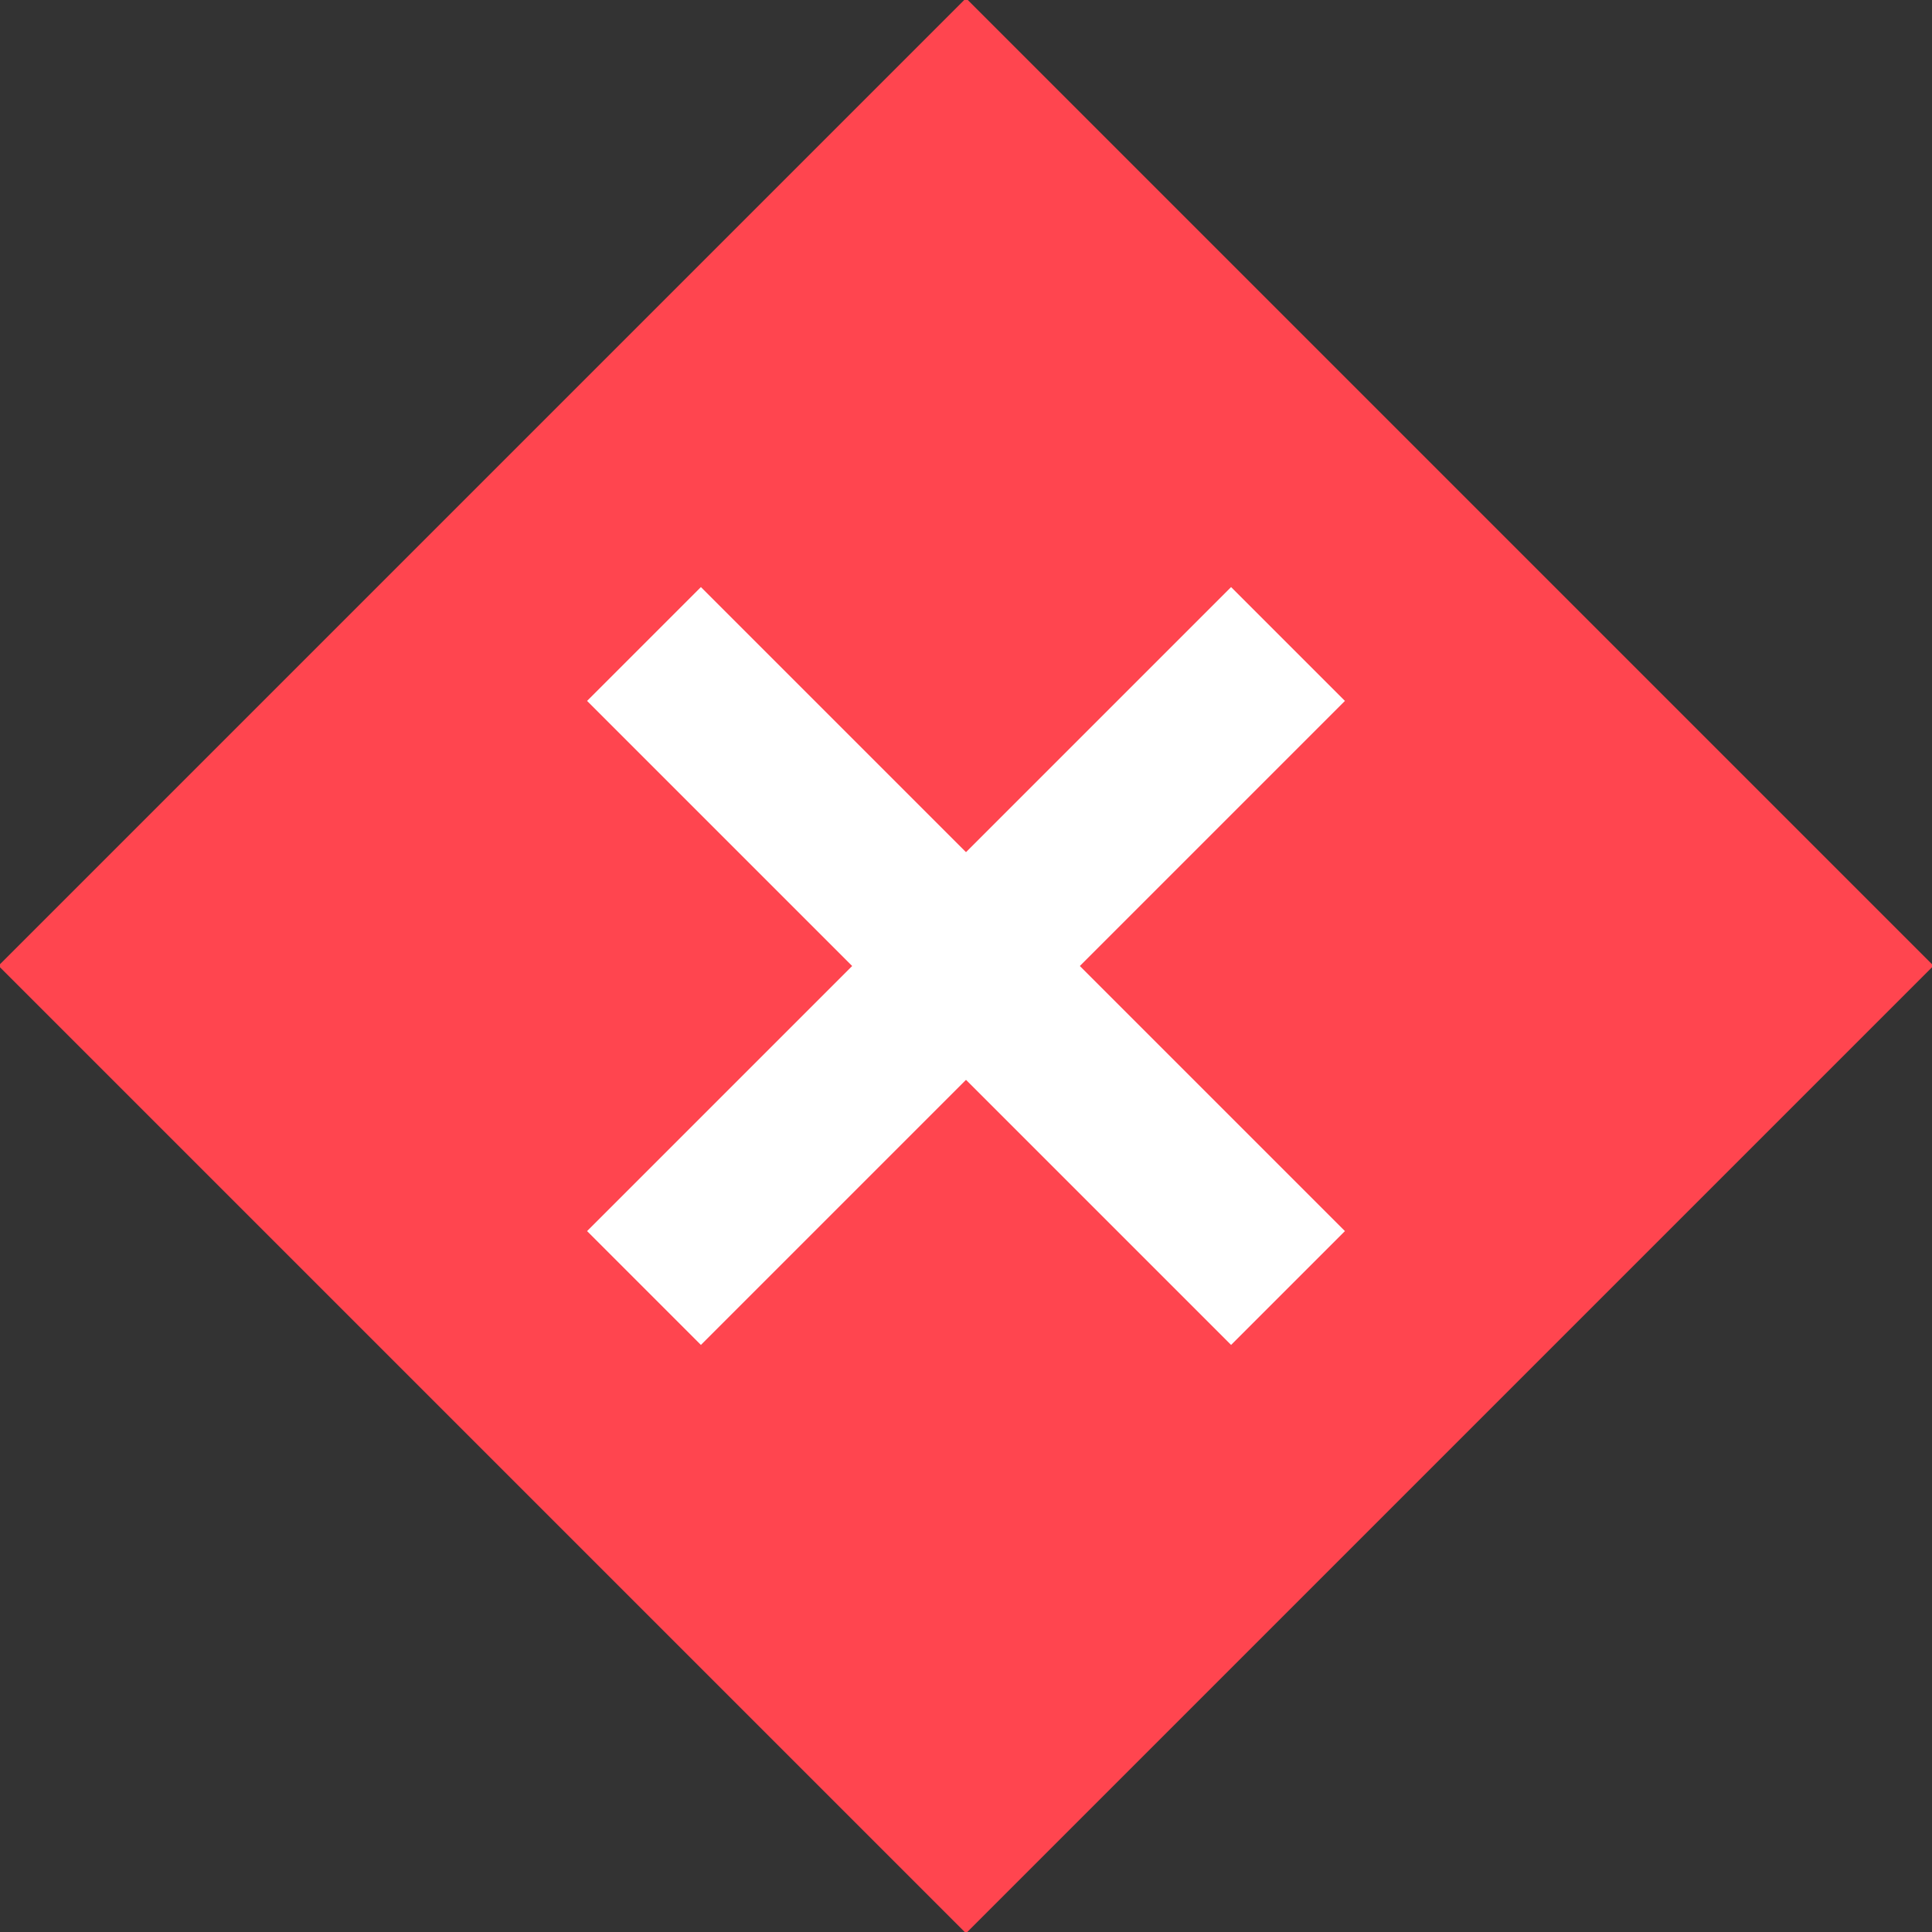<?xml version="1.0" encoding="utf-8"?>
<!-- Generator: Adobe Illustrator 18.1.1, SVG Export Plug-In . SVG Version: 6.00 Build 0)  -->
<svg version="1.1" baseProfile="tiny" id="Layer_1" xmlns="http://www.w3.org/2000/svg" xmlns:xlink="http://www.w3.org/1999/xlink"
	 x="0px" y="0px" viewBox="0 0 24 24" xml:space="preserve">
<rect x="0" y="0" width="24" height="24" fill="#333333" stroke="none"/>
<rect x="3.5" y="3.5" transform="matrix(0.707 0.707 -0.707 0.707 12 -4.971)" fill="#FF454F" width="17" height="17"/>
<line fill="none" stroke="#FFFFFF" stroke-width="2" stroke-miterlimit="10" x1="8" y1="16" x2="16" y2="8"/>
<line fill="none" stroke="#FFFFFF" stroke-width="2" stroke-miterlimit="10" x1="8" y1="8" x2="16" y2="16"/>
</svg>
